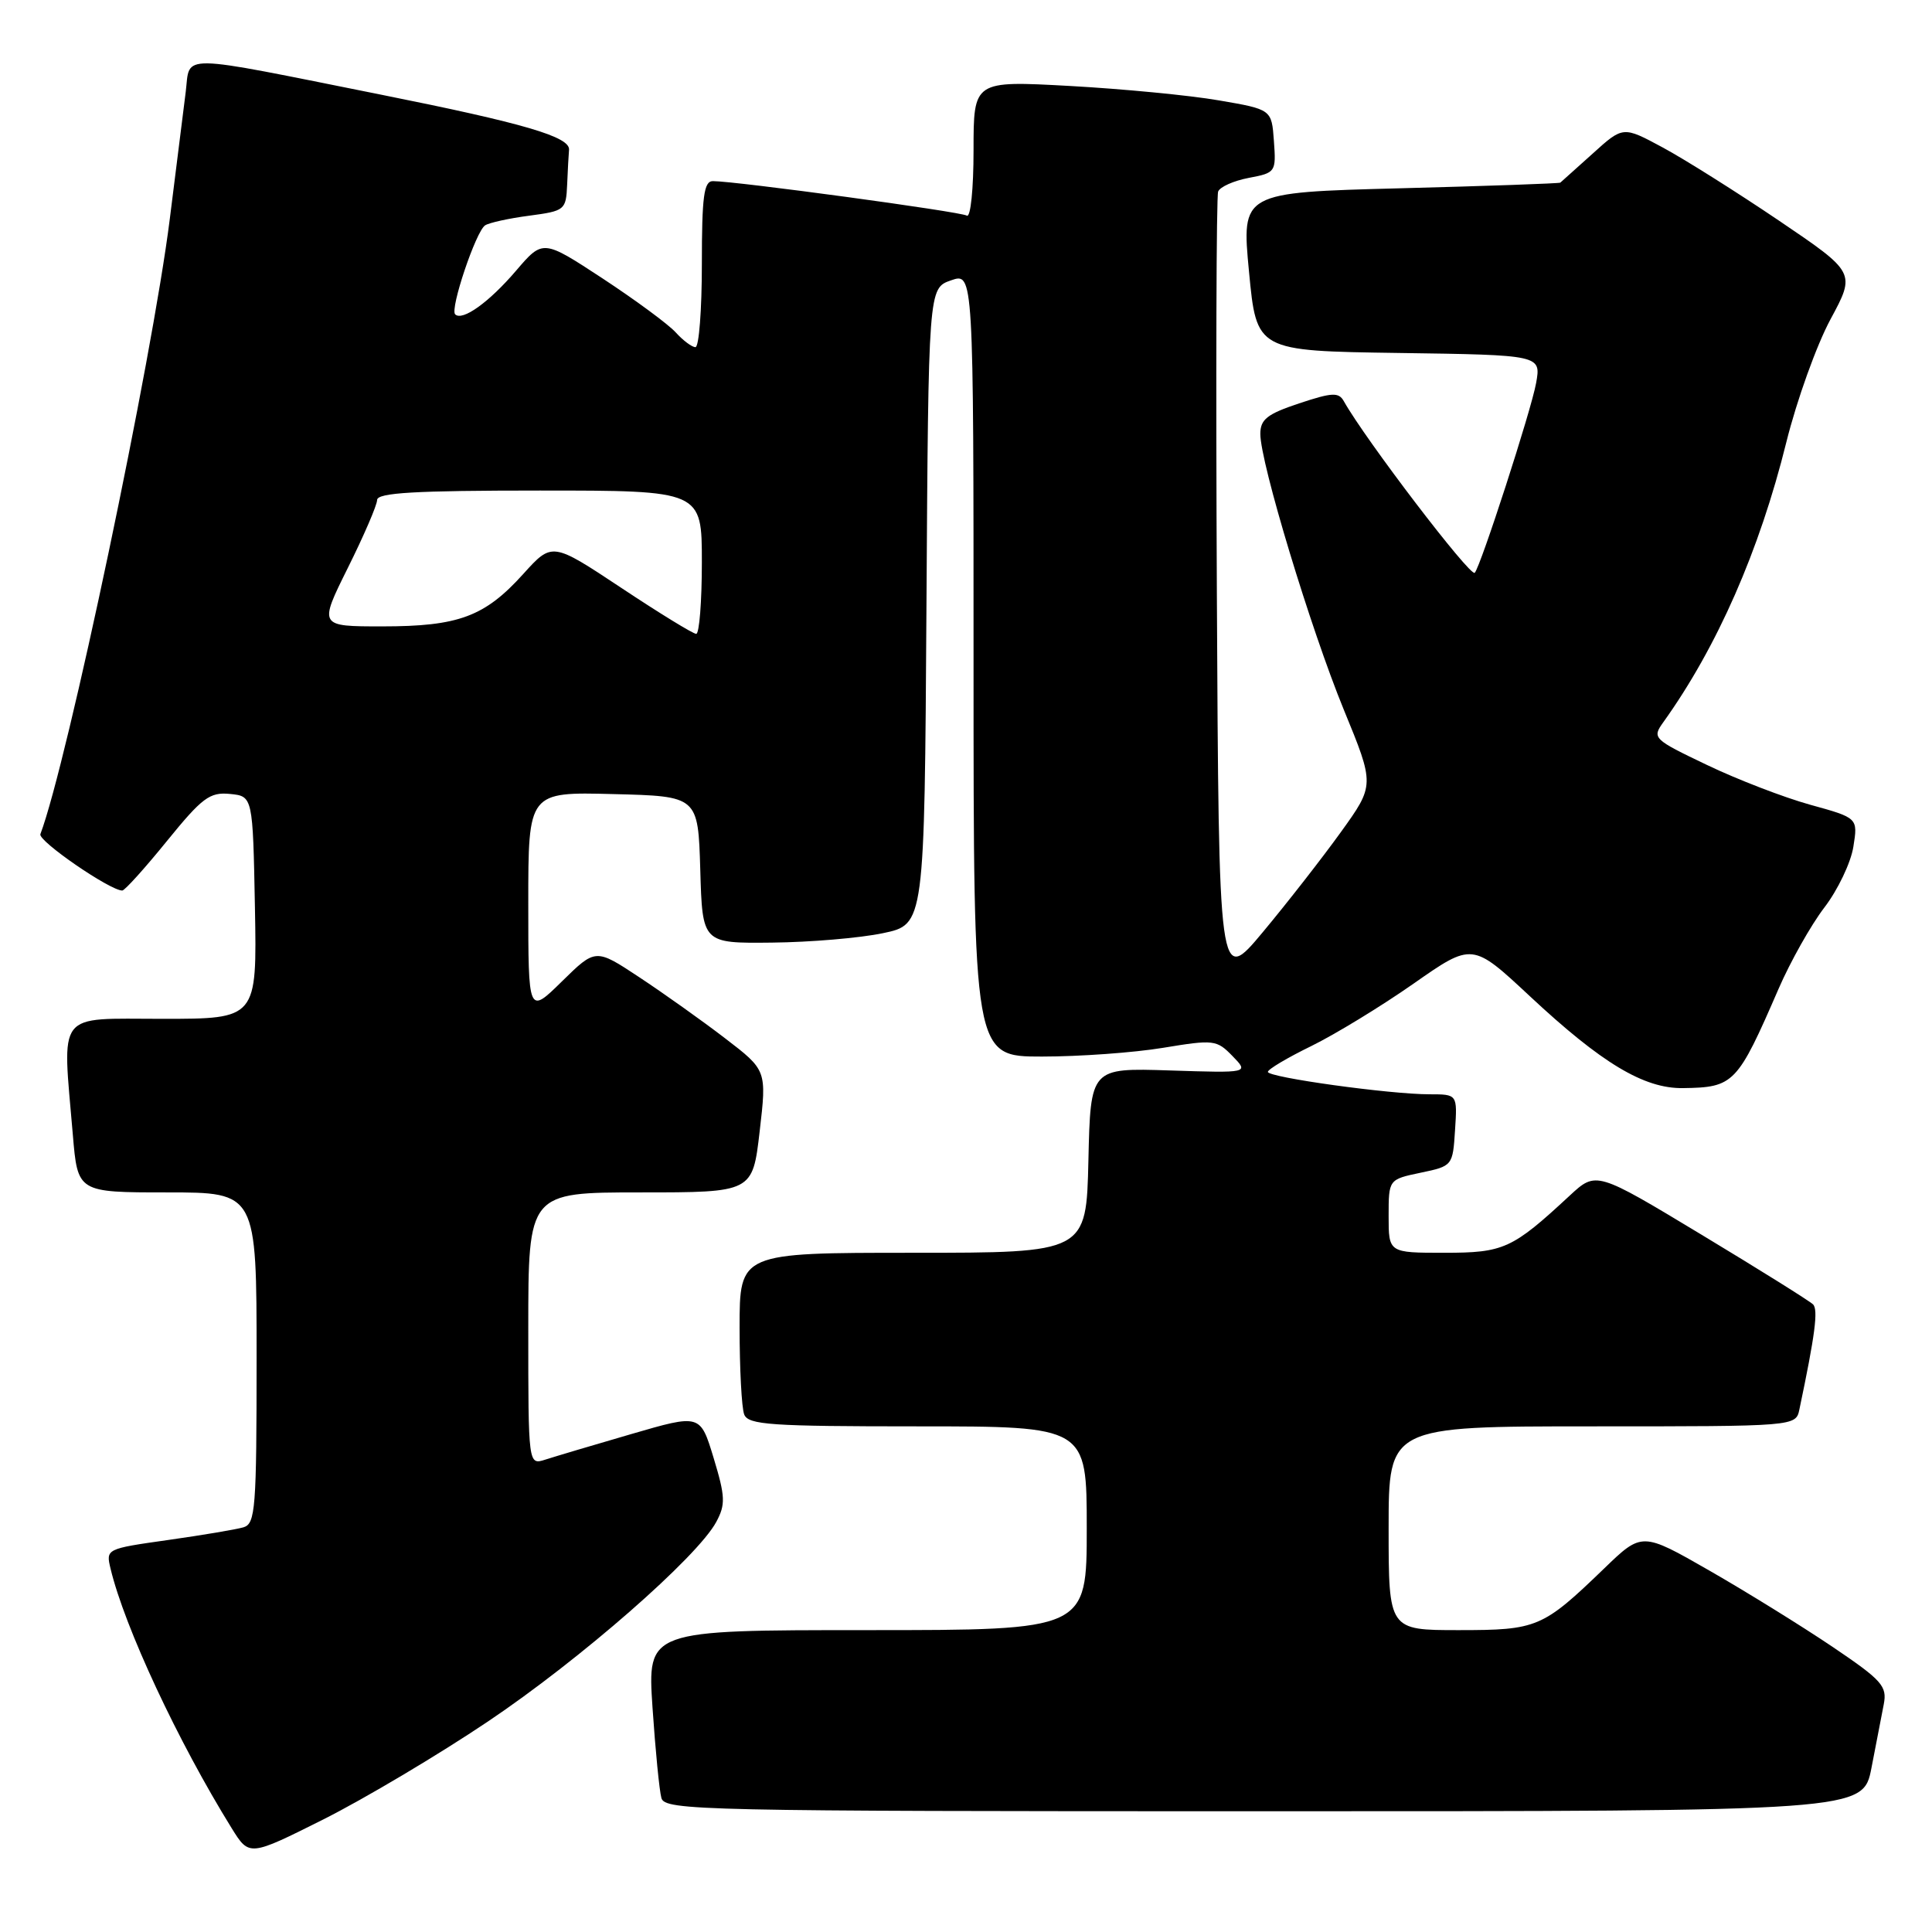 <?xml version="1.0" encoding="UTF-8" standalone="no"?>
<!DOCTYPE svg PUBLIC "-//W3C//DTD SVG 1.1//EN" "http://www.w3.org/Graphics/SVG/1.1/DTD/svg11.dtd" >
<svg xmlns="http://www.w3.org/2000/svg" xmlns:xlink="http://www.w3.org/1999/xlink" version="1.1" viewBox="0 0 256 256">
 <g >
 <path fill="currentColor"
d=" M 64.62 228.13 C 76.86 219.92 92.42 206.31 94.91 201.66 C 96.15 199.35 96.11 198.31 94.56 193.19 C 92.79 187.36 92.79 187.36 83.65 190.02 C 78.62 191.48 73.49 193.01 72.25 193.41 C 70.00 194.13 70.00 194.13 70.00 176.07 C 70.00 158.00 70.00 158.00 84.86 158.00 C 99.72 158.00 99.72 158.00 100.66 149.91 C 101.60 141.81 101.60 141.81 96.05 137.56 C 93.00 135.22 87.89 131.59 84.71 129.49 C 78.92 125.66 78.92 125.66 74.46 130.04 C 70.00 134.42 70.00 134.42 70.00 119.68 C 70.00 104.93 70.00 104.93 81.25 105.22 C 92.50 105.50 92.50 105.50 92.79 115.25 C 93.07 125.00 93.07 125.00 102.29 124.90 C 107.35 124.85 113.97 124.29 117.00 123.65 C 122.50 122.50 122.50 122.50 122.76 80.34 C 123.02 38.19 123.02 38.19 126.01 37.15 C 129.00 36.10 129.00 36.10 129.00 88.05 C 129.00 140.00 129.00 140.00 138.06 140.00 C 143.04 140.00 150.27 139.48 154.12 138.84 C 160.84 137.73 161.22 137.78 163.31 139.93 C 165.50 142.18 165.50 142.18 155.00 141.84 C 144.50 141.50 144.50 141.50 144.22 153.75 C 143.94 166.00 143.94 166.00 120.97 166.00 C 98.00 166.00 98.00 166.00 98.00 175.92 C 98.00 181.37 98.27 186.55 98.61 187.42 C 99.14 188.80 102.11 189.00 121.61 189.00 C 144.00 189.00 144.00 189.00 144.00 202.50 C 144.00 216.00 144.00 216.00 114.89 216.00 C 85.78 216.00 85.78 216.00 86.46 226.25 C 86.84 231.89 87.37 237.29 87.64 238.25 C 88.11 239.90 92.77 240.00 167.50 240.00 C 246.86 240.00 246.86 240.00 247.98 234.25 C 248.59 231.09 249.33 227.30 249.61 225.82 C 250.07 223.42 249.39 222.65 242.80 218.20 C 238.76 215.48 231.44 210.94 226.52 208.12 C 217.57 202.99 217.57 202.99 212.54 207.85 C 204.40 215.70 203.69 216.00 193.28 216.00 C 184.00 216.00 184.00 216.00 184.00 202.50 C 184.00 189.00 184.00 189.00 210.98 189.00 C 237.96 189.00 237.96 189.00 238.43 186.75 C 240.51 176.87 240.94 173.54 240.24 172.84 C 239.80 172.40 233.15 168.24 225.47 163.61 C 211.50 155.18 211.50 155.18 208.00 158.42 C 200.37 165.50 199.26 166.00 191.37 166.00 C 184.00 166.00 184.00 166.00 184.00 161.14 C 184.00 156.28 184.00 156.28 188.25 155.39 C 192.47 154.51 192.50 154.46 192.80 149.75 C 193.11 145.00 193.11 145.00 189.42 145.00 C 184.16 145.00 168.00 142.76 168.00 142.03 C 168.00 141.69 170.59 140.15 173.75 138.61 C 176.91 137.06 183.01 133.34 187.30 130.34 C 195.09 124.89 195.09 124.89 202.70 131.99 C 212.22 140.88 217.83 144.25 222.99 144.18 C 229.76 144.09 230.20 143.63 235.68 131.00 C 237.23 127.43 239.95 122.59 241.73 120.26 C 243.52 117.93 245.25 114.30 245.58 112.20 C 246.19 108.38 246.19 108.38 239.85 106.63 C 236.36 105.66 230.20 103.29 226.18 101.36 C 219.02 97.94 218.89 97.80 220.41 95.68 C 227.53 85.74 233.15 72.94 236.70 58.59 C 238.08 53.04 240.71 45.72 242.55 42.31 C 245.89 36.12 245.89 36.12 235.70 29.22 C 230.09 25.43 223.15 21.06 220.28 19.52 C 215.06 16.71 215.06 16.71 211.03 20.36 C 208.81 22.36 206.88 24.09 206.75 24.20 C 206.61 24.31 197.05 24.65 185.50 24.95 C 164.50 25.50 164.50 25.50 165.50 36.00 C 166.50 46.50 166.50 46.50 185.36 46.77 C 204.21 47.04 204.21 47.04 203.54 50.77 C 202.90 54.35 196.19 75.07 195.41 75.90 C 194.84 76.50 180.89 58.21 178.07 53.17 C 177.39 51.95 176.53 51.99 172.14 53.45 C 167.90 54.86 167.00 55.57 167.00 57.50 C 167.00 61.31 173.65 83.27 178.06 94.04 C 182.16 104.02 182.16 104.02 177.67 110.26 C 175.20 113.69 170.55 119.65 167.34 123.50 C 161.50 130.50 161.50 130.50 161.24 78.50 C 161.10 49.90 161.17 25.99 161.41 25.38 C 161.65 24.76 163.48 23.95 165.47 23.57 C 169.03 22.90 169.10 22.80 168.80 18.69 C 168.50 14.50 168.50 14.50 161.50 13.30 C 157.65 12.63 148.76 11.78 141.75 11.39 C 129.00 10.69 129.00 10.69 129.00 19.90 C 129.00 25.03 128.61 28.87 128.11 28.57 C 127.26 28.04 97.49 24.00 94.46 24.00 C 93.27 24.00 93.00 26.02 93.00 35.00 C 93.00 41.05 92.62 46.00 92.15 46.00 C 91.69 46.00 90.52 45.13 89.55 44.06 C 88.59 42.99 84.23 39.78 79.87 36.91 C 71.94 31.71 71.94 31.71 68.38 35.87 C 64.79 40.07 61.26 42.59 60.31 41.65 C 59.60 40.94 63.06 30.65 64.28 29.86 C 64.81 29.51 67.45 28.93 70.13 28.58 C 74.86 27.95 75.00 27.83 75.15 24.47 C 75.23 22.56 75.34 20.48 75.40 19.85 C 75.55 18.13 69.49 16.35 50.57 12.56 C 23.10 7.06 25.24 7.09 24.61 12.17 C 24.31 14.55 23.36 22.12 22.50 29.00 C 20.16 47.67 8.91 101.13 5.35 110.53 C 5.01 111.42 14.57 118.00 16.20 118.00 C 16.53 118.00 19.19 115.05 22.11 111.45 C 26.79 105.69 27.79 104.94 30.46 105.20 C 33.50 105.50 33.50 105.50 33.78 120.25 C 34.05 135.00 34.05 135.00 21.53 135.00 C 7.29 135.00 8.25 133.77 9.65 150.35 C 10.29 158.00 10.29 158.00 22.15 158.00 C 34.00 158.00 34.00 158.00 34.00 179.93 C 34.00 199.96 33.85 201.91 32.25 202.38 C 31.29 202.66 26.79 203.42 22.26 204.06 C 14.06 205.22 14.02 205.24 14.65 207.86 C 16.51 215.62 23.59 230.78 30.70 242.25 C 33.03 246.00 33.03 246.00 42.89 241.06 C 48.31 238.33 58.09 232.52 64.62 228.13 Z  M 82.33 77.90 C 73.16 71.82 73.16 71.82 69.33 76.06 C 64.23 81.71 60.76 83.00 50.65 83.00 C 42.24 83.00 42.24 83.00 46.09 75.25 C 48.21 70.99 49.96 66.94 49.97 66.25 C 49.99 65.29 54.98 65.00 71.50 65.00 C 93.00 65.00 93.00 65.00 93.00 74.50 C 93.00 79.72 92.66 84.00 92.25 83.99 C 91.84 83.99 87.37 81.25 82.33 77.90 Z "/>
</g>
</svg>